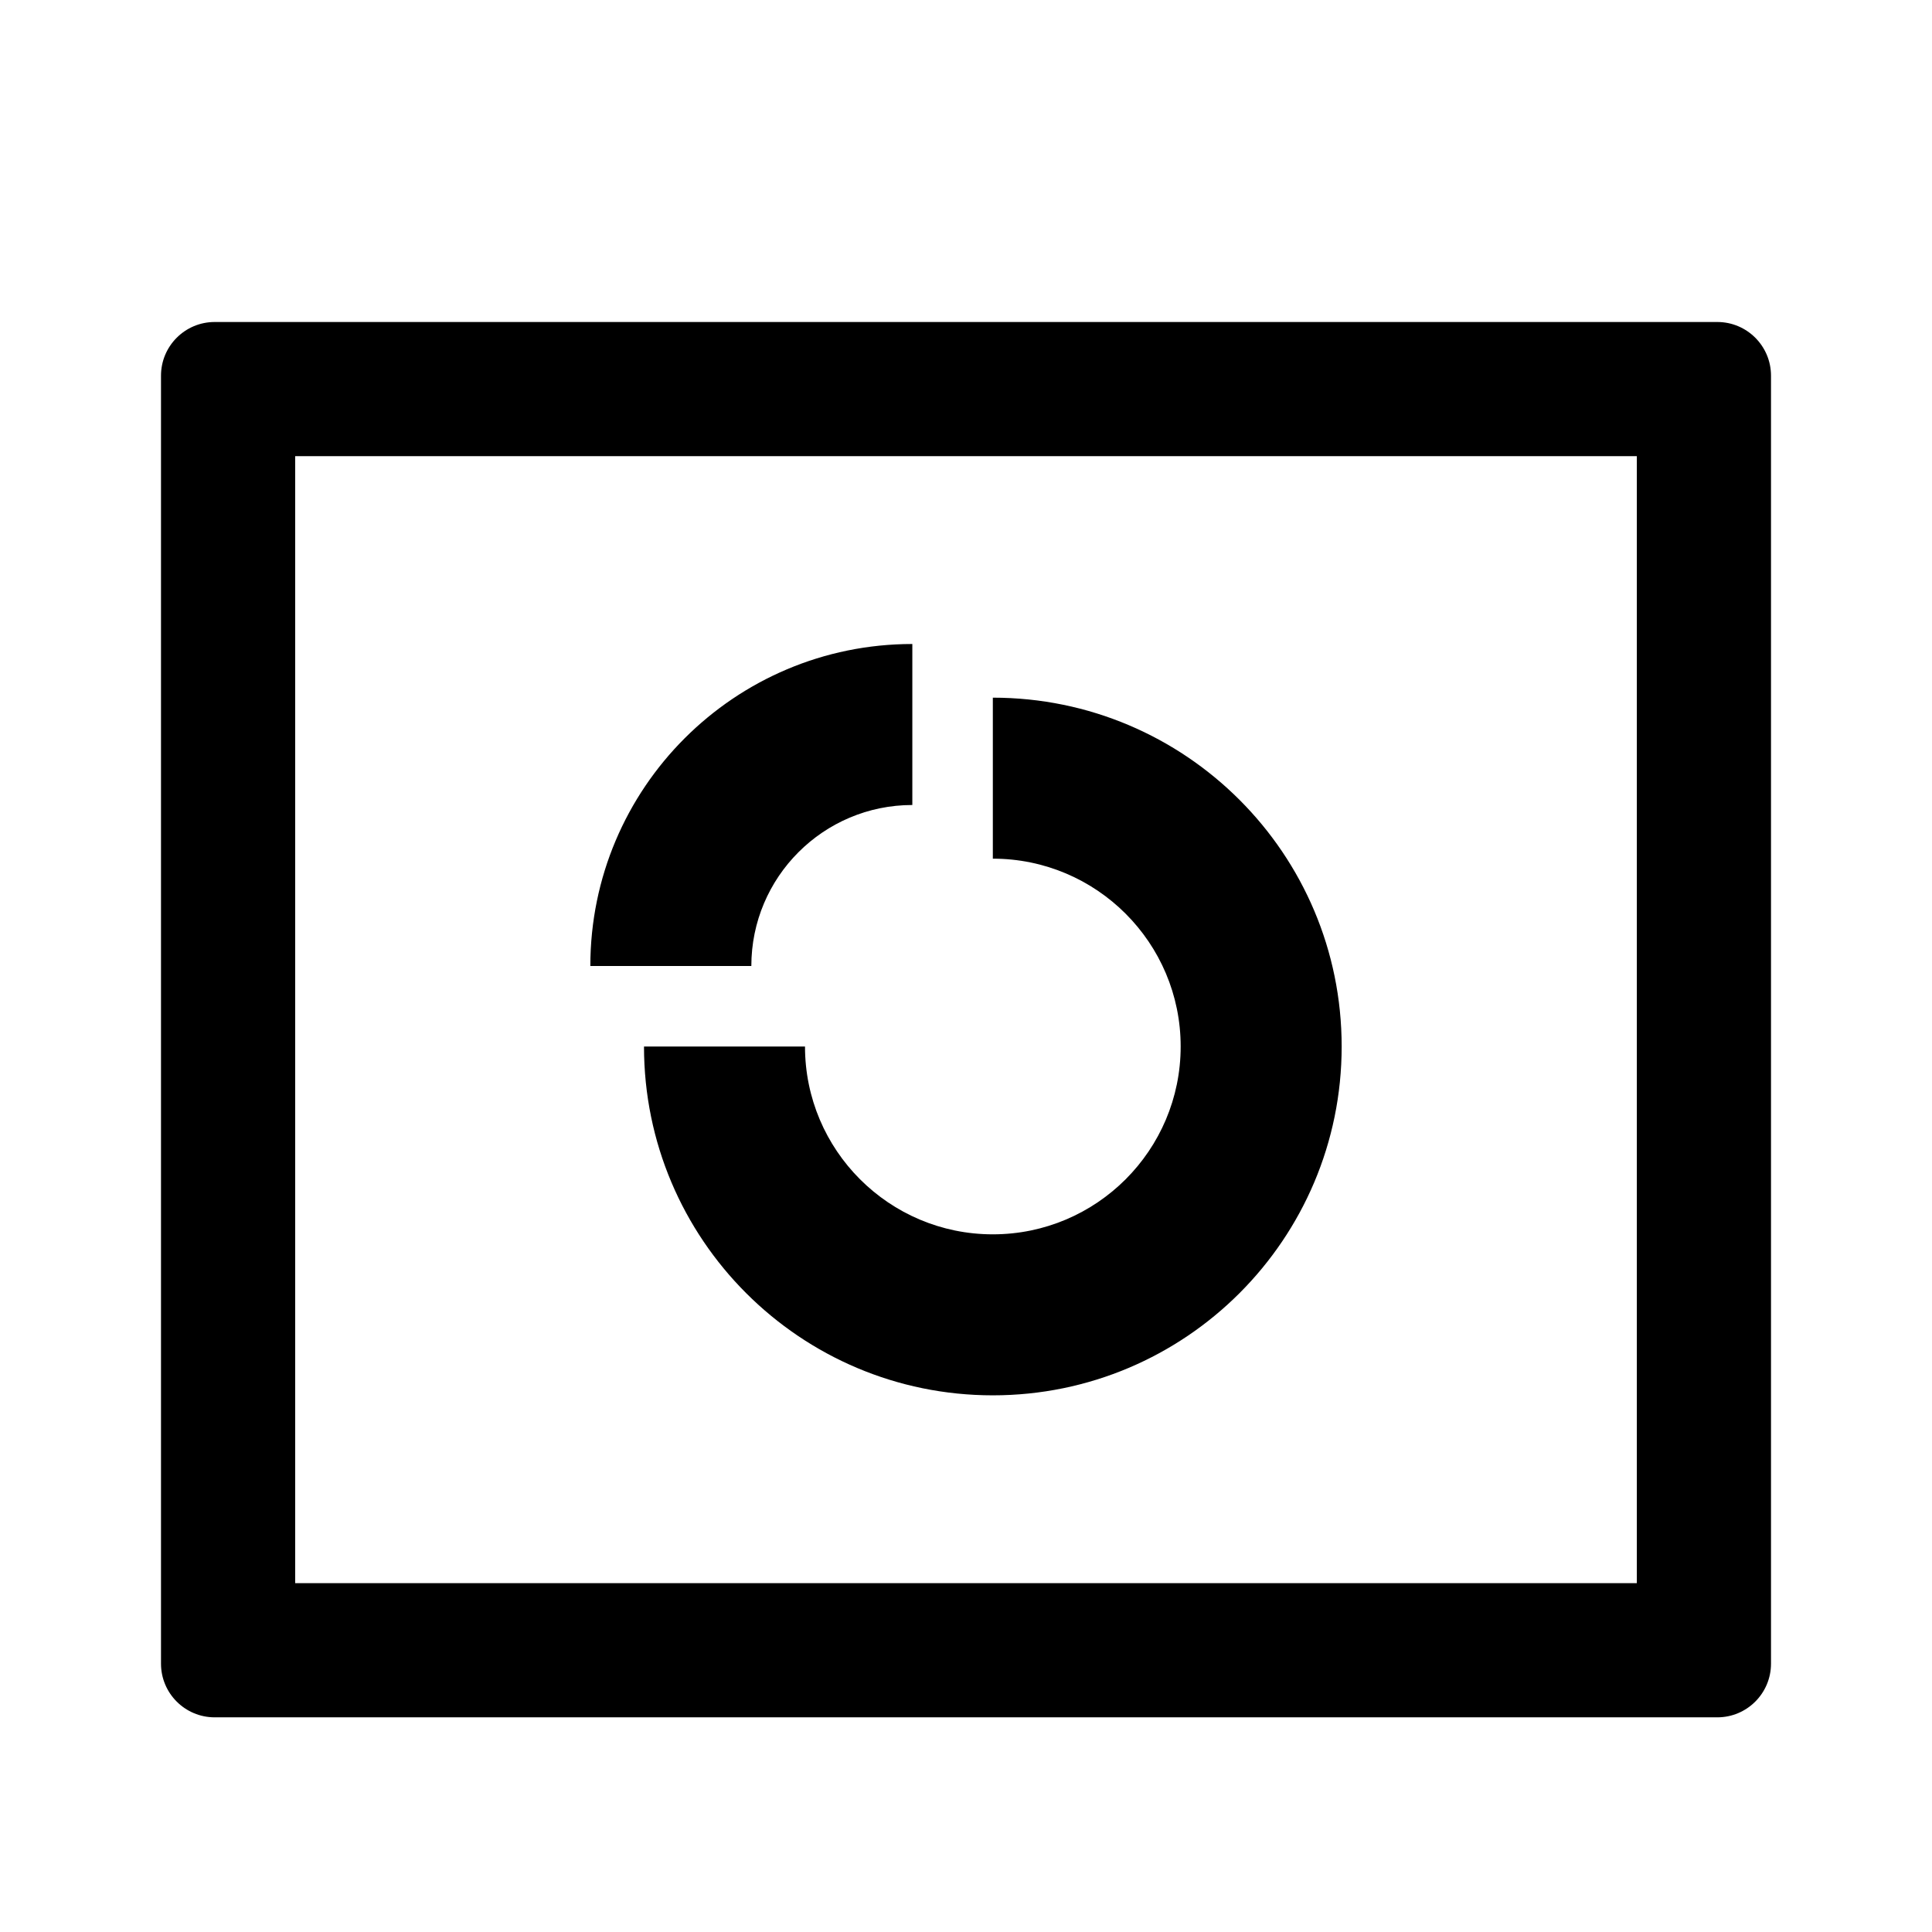<svg width="18" height="18" viewBox="0 0 18 18" fill="none" xmlns="http://www.w3.org/2000/svg">
<path fill-rule="evenodd" clip-rule="evenodd" d="M2 3H16C16.276 3 16.5 3.224 16.5 3.5V15.5C16.5 15.776 16.276 16 16 16H2C1.724 16 1.5 15.776 1.5 15.5V3.5C1.5 3.224 1.724 3 2 3ZM2.75 4.25V14.75H15.25V4.25H2.75ZM9.25 13C7.455 13 6 11.545 6 9.75H9.25V6.5C11.045 6.5 12.5 7.955 12.5 9.75C12.5 11.545 11.045 13 9.25 13ZM9.25 11.5C10.216 11.5 11 10.716 11 9.75C11 8.784 10.216 8 9.25 8V9.75H7.5C7.5 10.716 8.284 11.5 9.25 11.5ZM8.5 9V7.5C7.672 7.5 7 8.172 7 9H5.5C5.5 7.343 6.843 6 8.5 6V9Z" fill="black" />
</svg>
